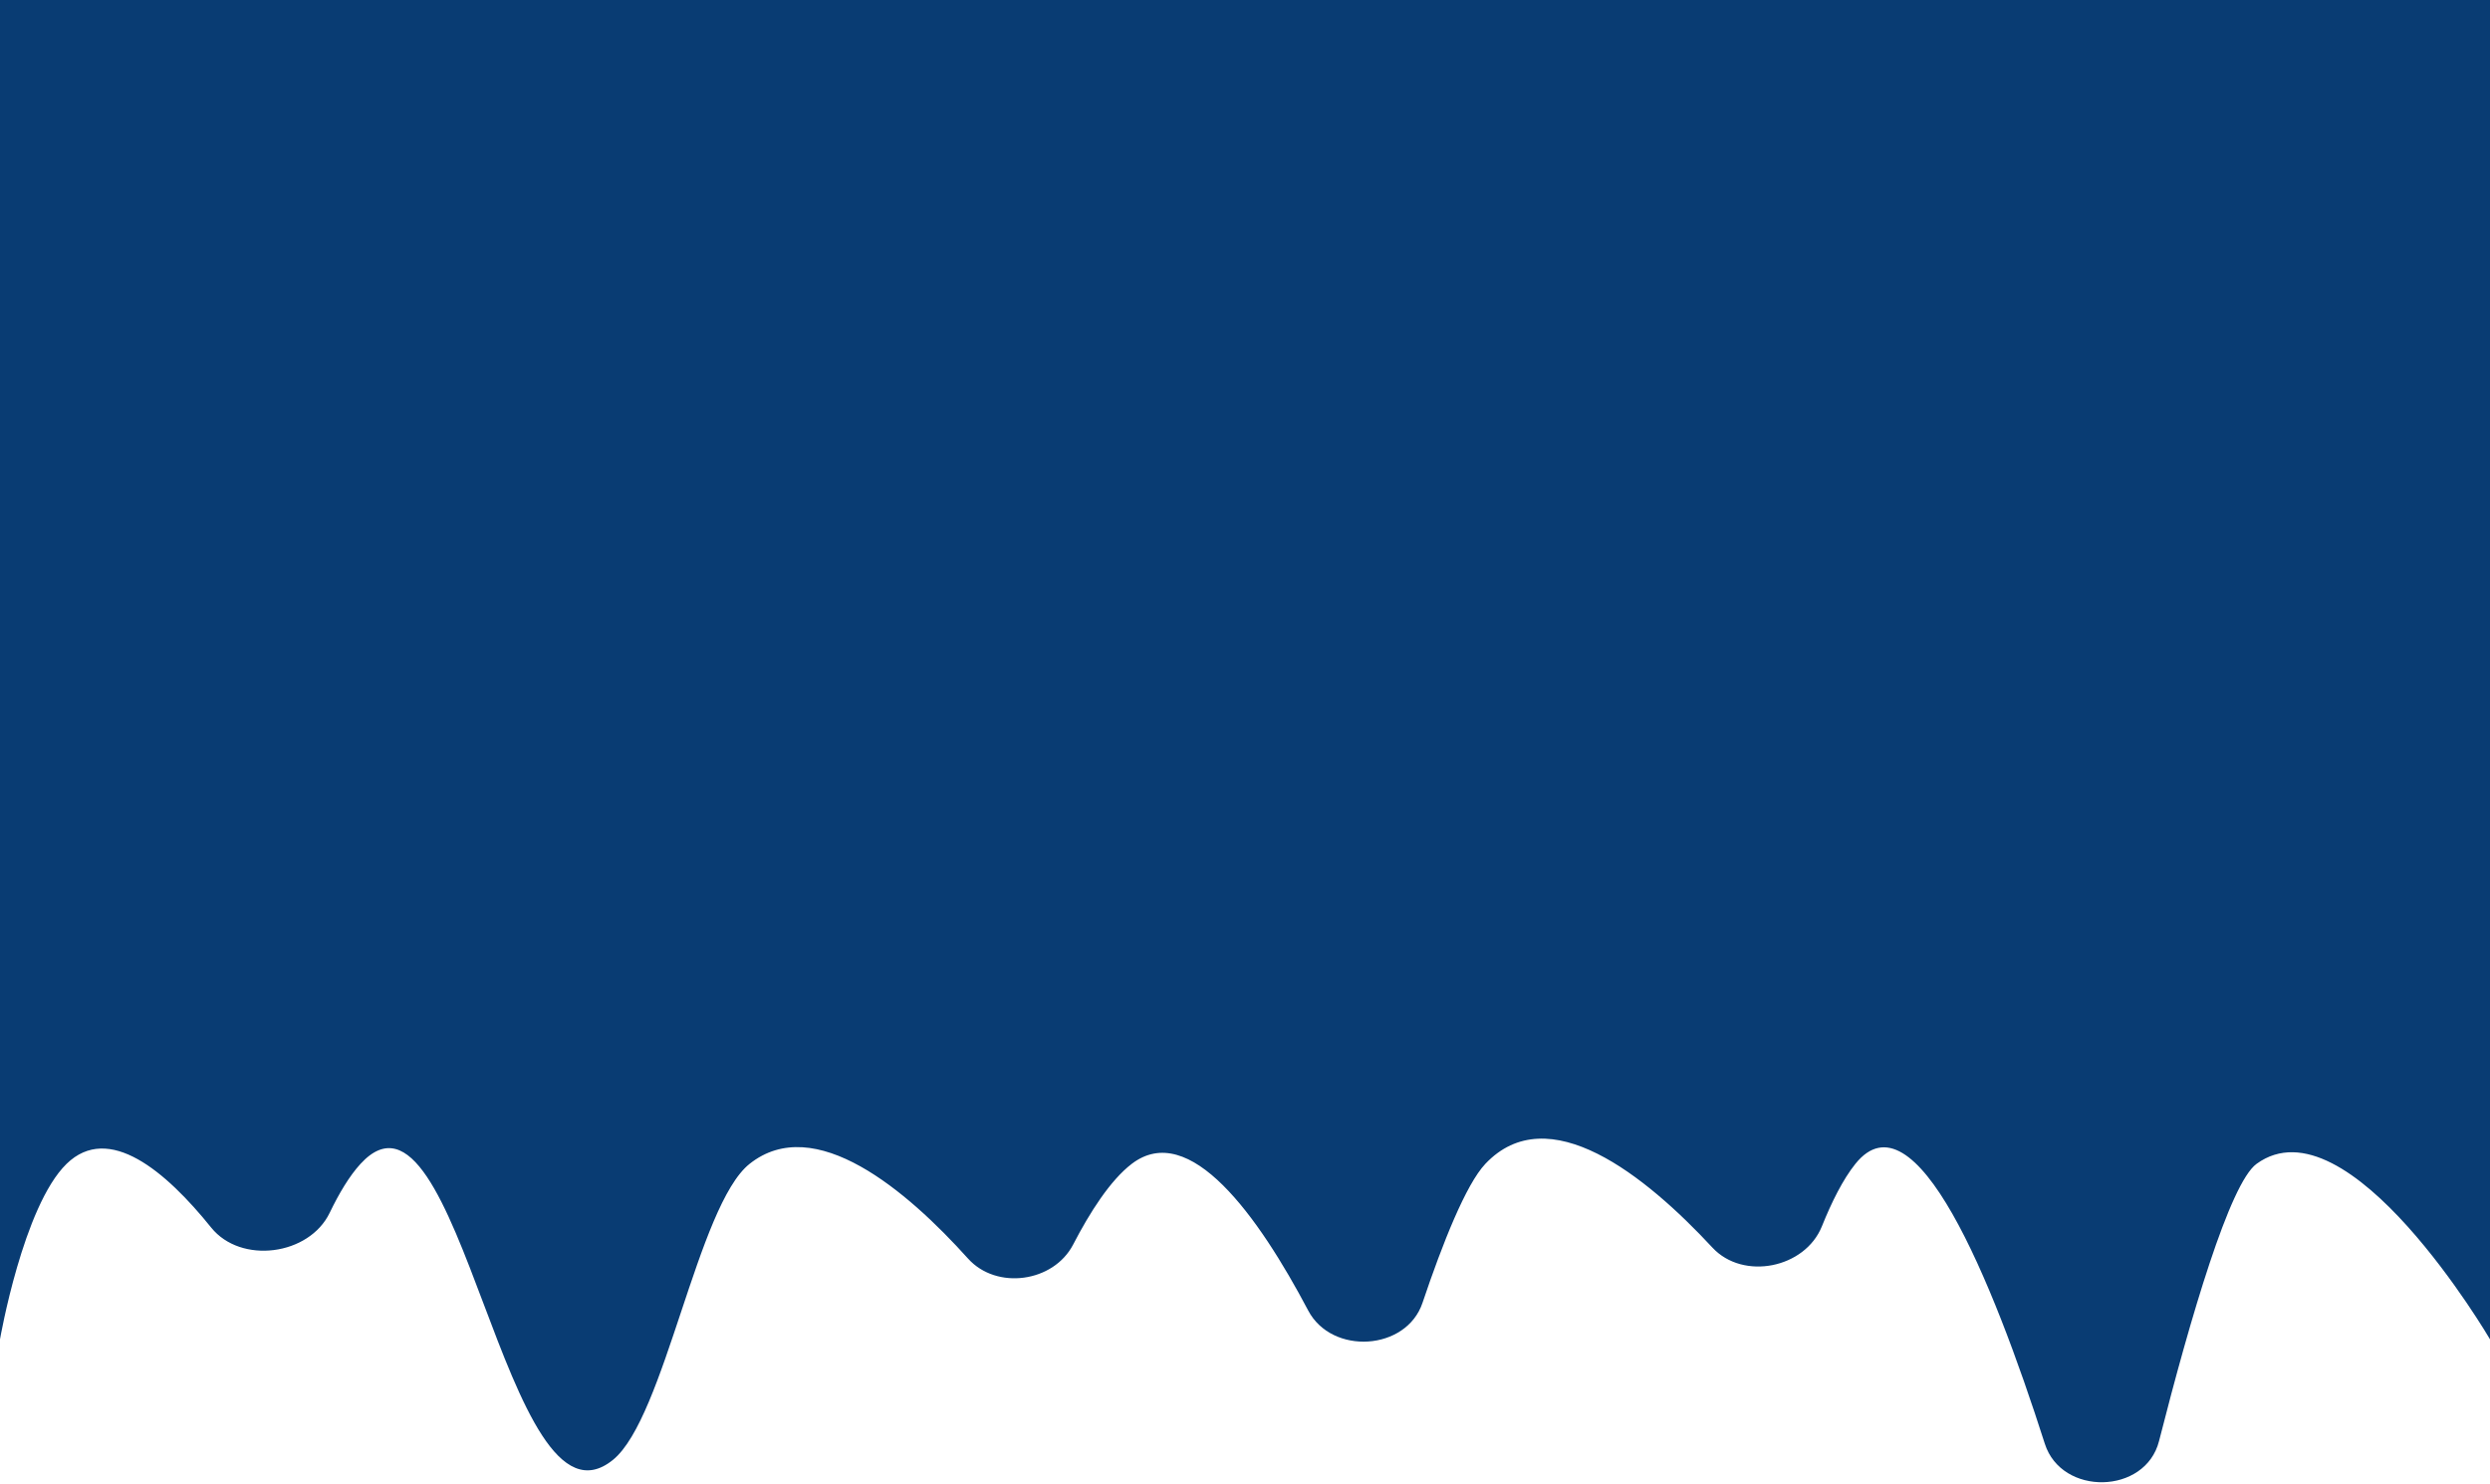 <svg width="1440" height="858" viewBox="0 0 1440 858" fill="none" xmlns="http://www.w3.org/2000/svg">
<path d="M0 0H1440V774.557C1440 774.557 1358.05 634.526 1305 673.09C1289.55 684.322 1266.86 761.627 1248.59 833.443C1240.72 864.389 1192.28 865.38 1182.55 834.968C1151.82 738.955 1107.26 630.401 1073 673.09C1065.77 682.096 1059.22 695.293 1053.63 709.21C1043.88 733.464 1008.13 740.695 990.337 721.542C951.584 679.815 895.356 634.606 859 673.09C847.772 684.976 834.294 718.92 822.65 753.48C813.296 781.241 770.233 783.837 756.559 757.929C727.756 703.357 687.899 647.555 654.5 673.09C642.103 682.568 630.291 701.085 620.634 719.735C609.289 741.646 576.328 746.21 559.824 727.869C524.455 688.561 471.191 643.164 433.5 673.09C403.324 697.05 384.531 819.875 354.5 844.267C292.135 894.923 266.105 610.348 208.5 673.09C202.046 680.12 196.036 690.237 190.669 701.39C178.775 726.104 139.309 731.306 122.118 709.936C95.917 677.365 62.876 649.33 38.5 673.09C13.387 697.569 0 774.557 0 774.557V0Z" fill="#093C73"/>
</svg>
